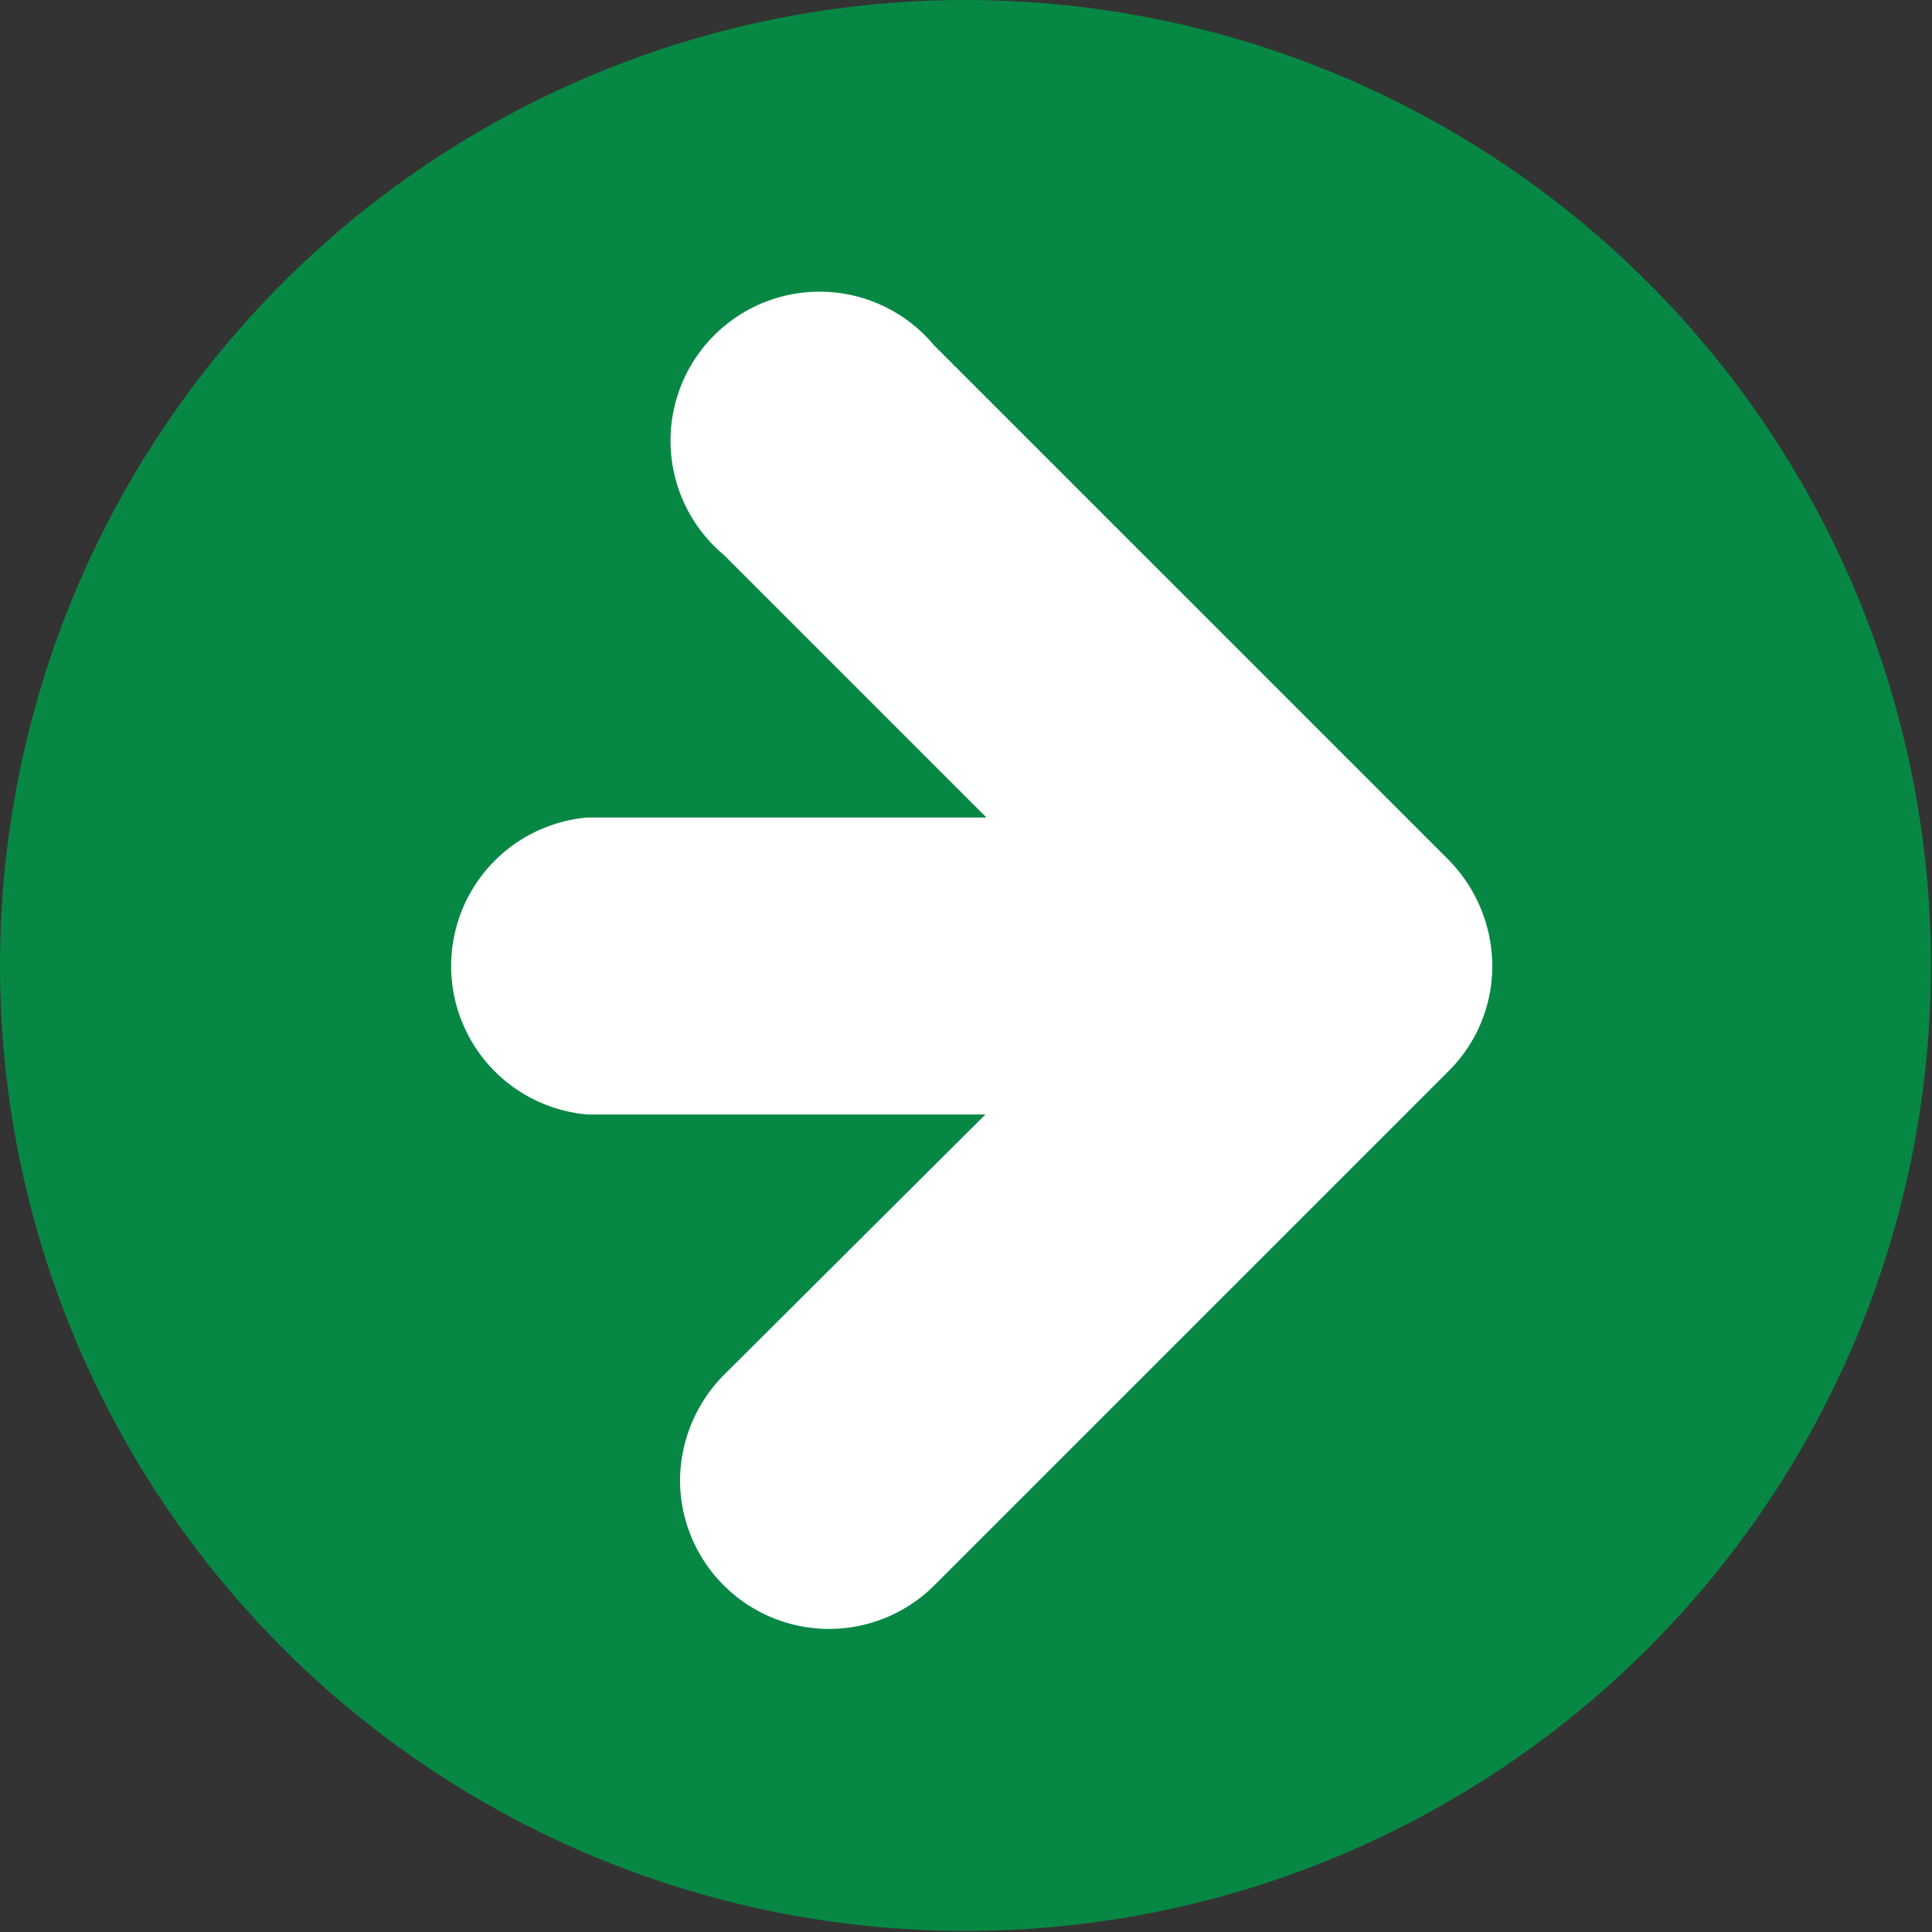 <svg xmlns="http://www.w3.org/2000/svg" viewBox="0 0 18.41 18.41"><rect x="0" y="0" width="18.41" height="18.41" fill="#333333" stroke="none"/><defs><style>.cls-1{fill:#068844;}.cls-2{fill:#fff;}</style></defs><title>arrow</title><g id="Layer_2" data-name="Layer 2"><g id="Layer_1-2" data-name="Layer 1"><circle class="cls-1" cx="9.2" cy="9.2" r="9.2"/><path class="cls-2" d="M8.9,15.11l4.91-4.91a1.41,1.41,0,0,0,.41-1,1.45,1.45,0,0,0-.41-1L8.9,3.29a1.42,1.42,0,1,0-2,2l2.5,2.5H5.6a1.42,1.42,0,0,0,0,2.83H9.39l-2.5,2.49a1.44,1.44,0,0,0-.41,1,1.42,1.42,0,0,0,2.42,1Z"/></g></g></svg>